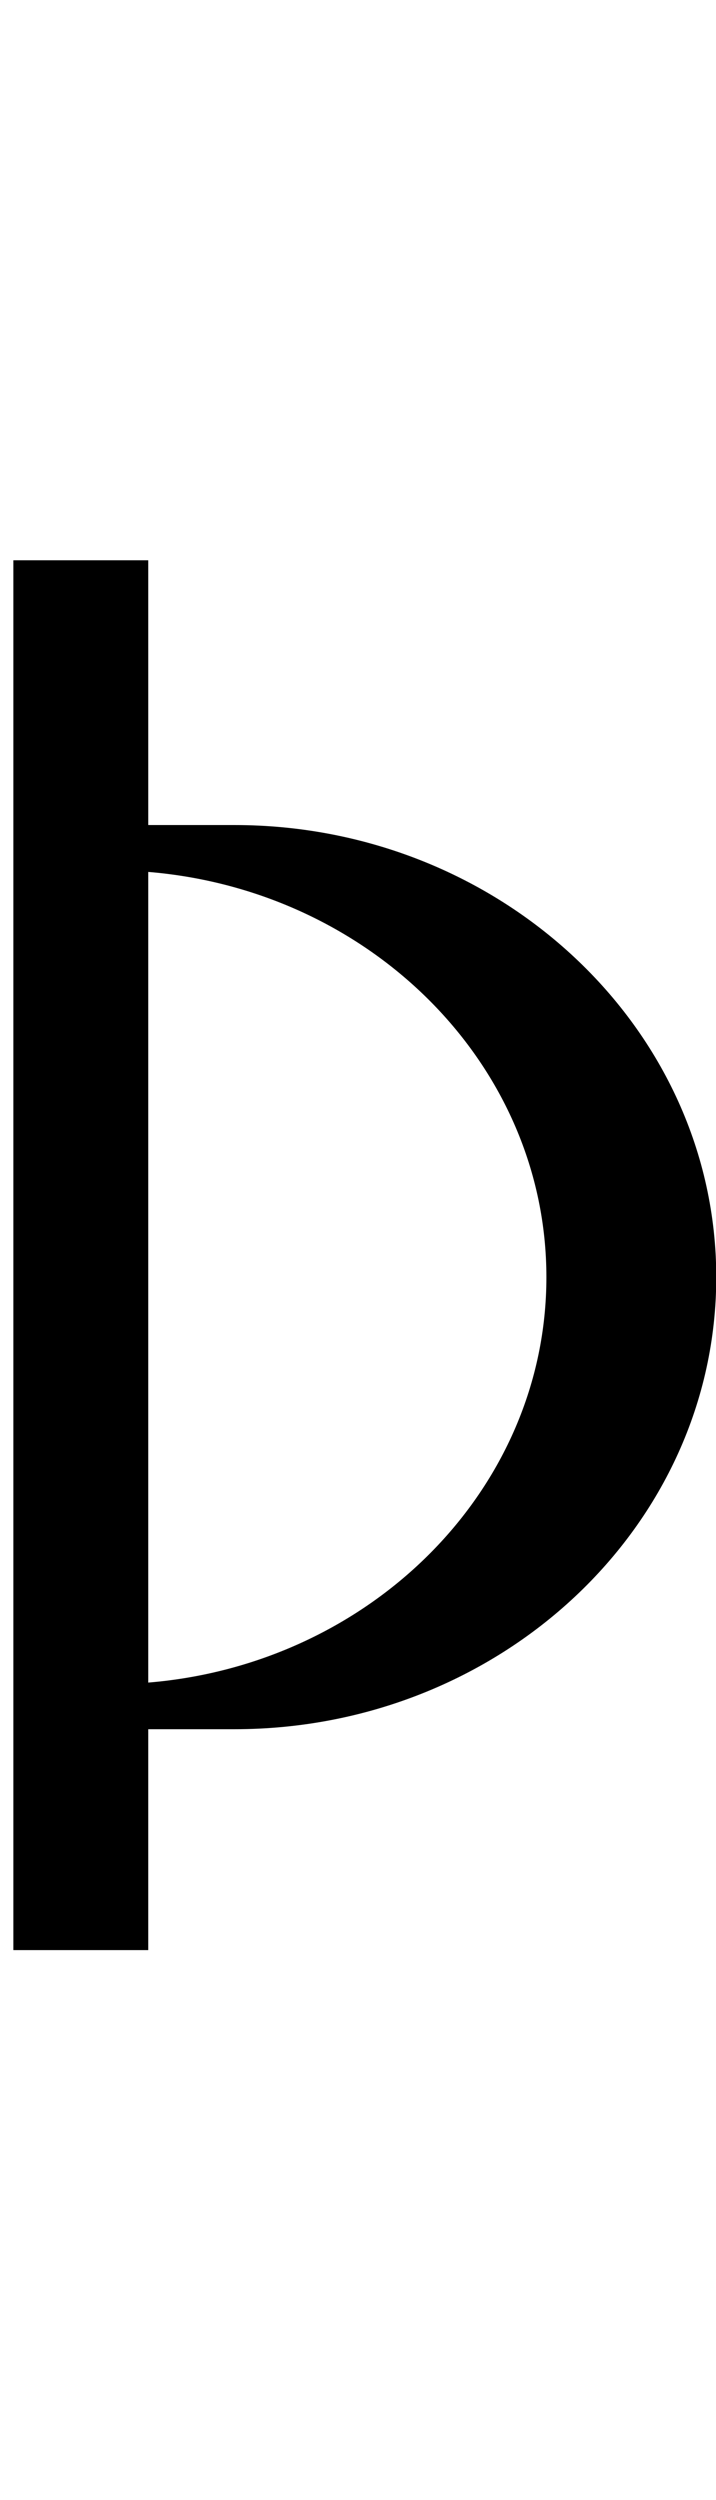 <svg id="Layer_2" data-name="Layer 2" xmlns="http://www.w3.org/2000/svg" width="57.33" height="200" viewBox="0 0 57.33 200">
  <title>_</title>
  <path d="M18.77,66v0l-1,0v0l-1,0v0l-1,0v0l-1,0v0l-1,0v0l-1,0v0l-.9,0V44.82H1.07V156h10.8V138.33l.9,0v0l1,0v0l1,0v0l1,0v0l1,0v0l1,0v0l1,0v0c21.27,0,38.58-16.22,38.58-36.16S40,66,18.77,66Zm-6.9,68.58V69.75c17.84,1.47,31.88,15.45,31.88,32.42S29.71,133.13,11.87,134.6Z"/>
</svg>
